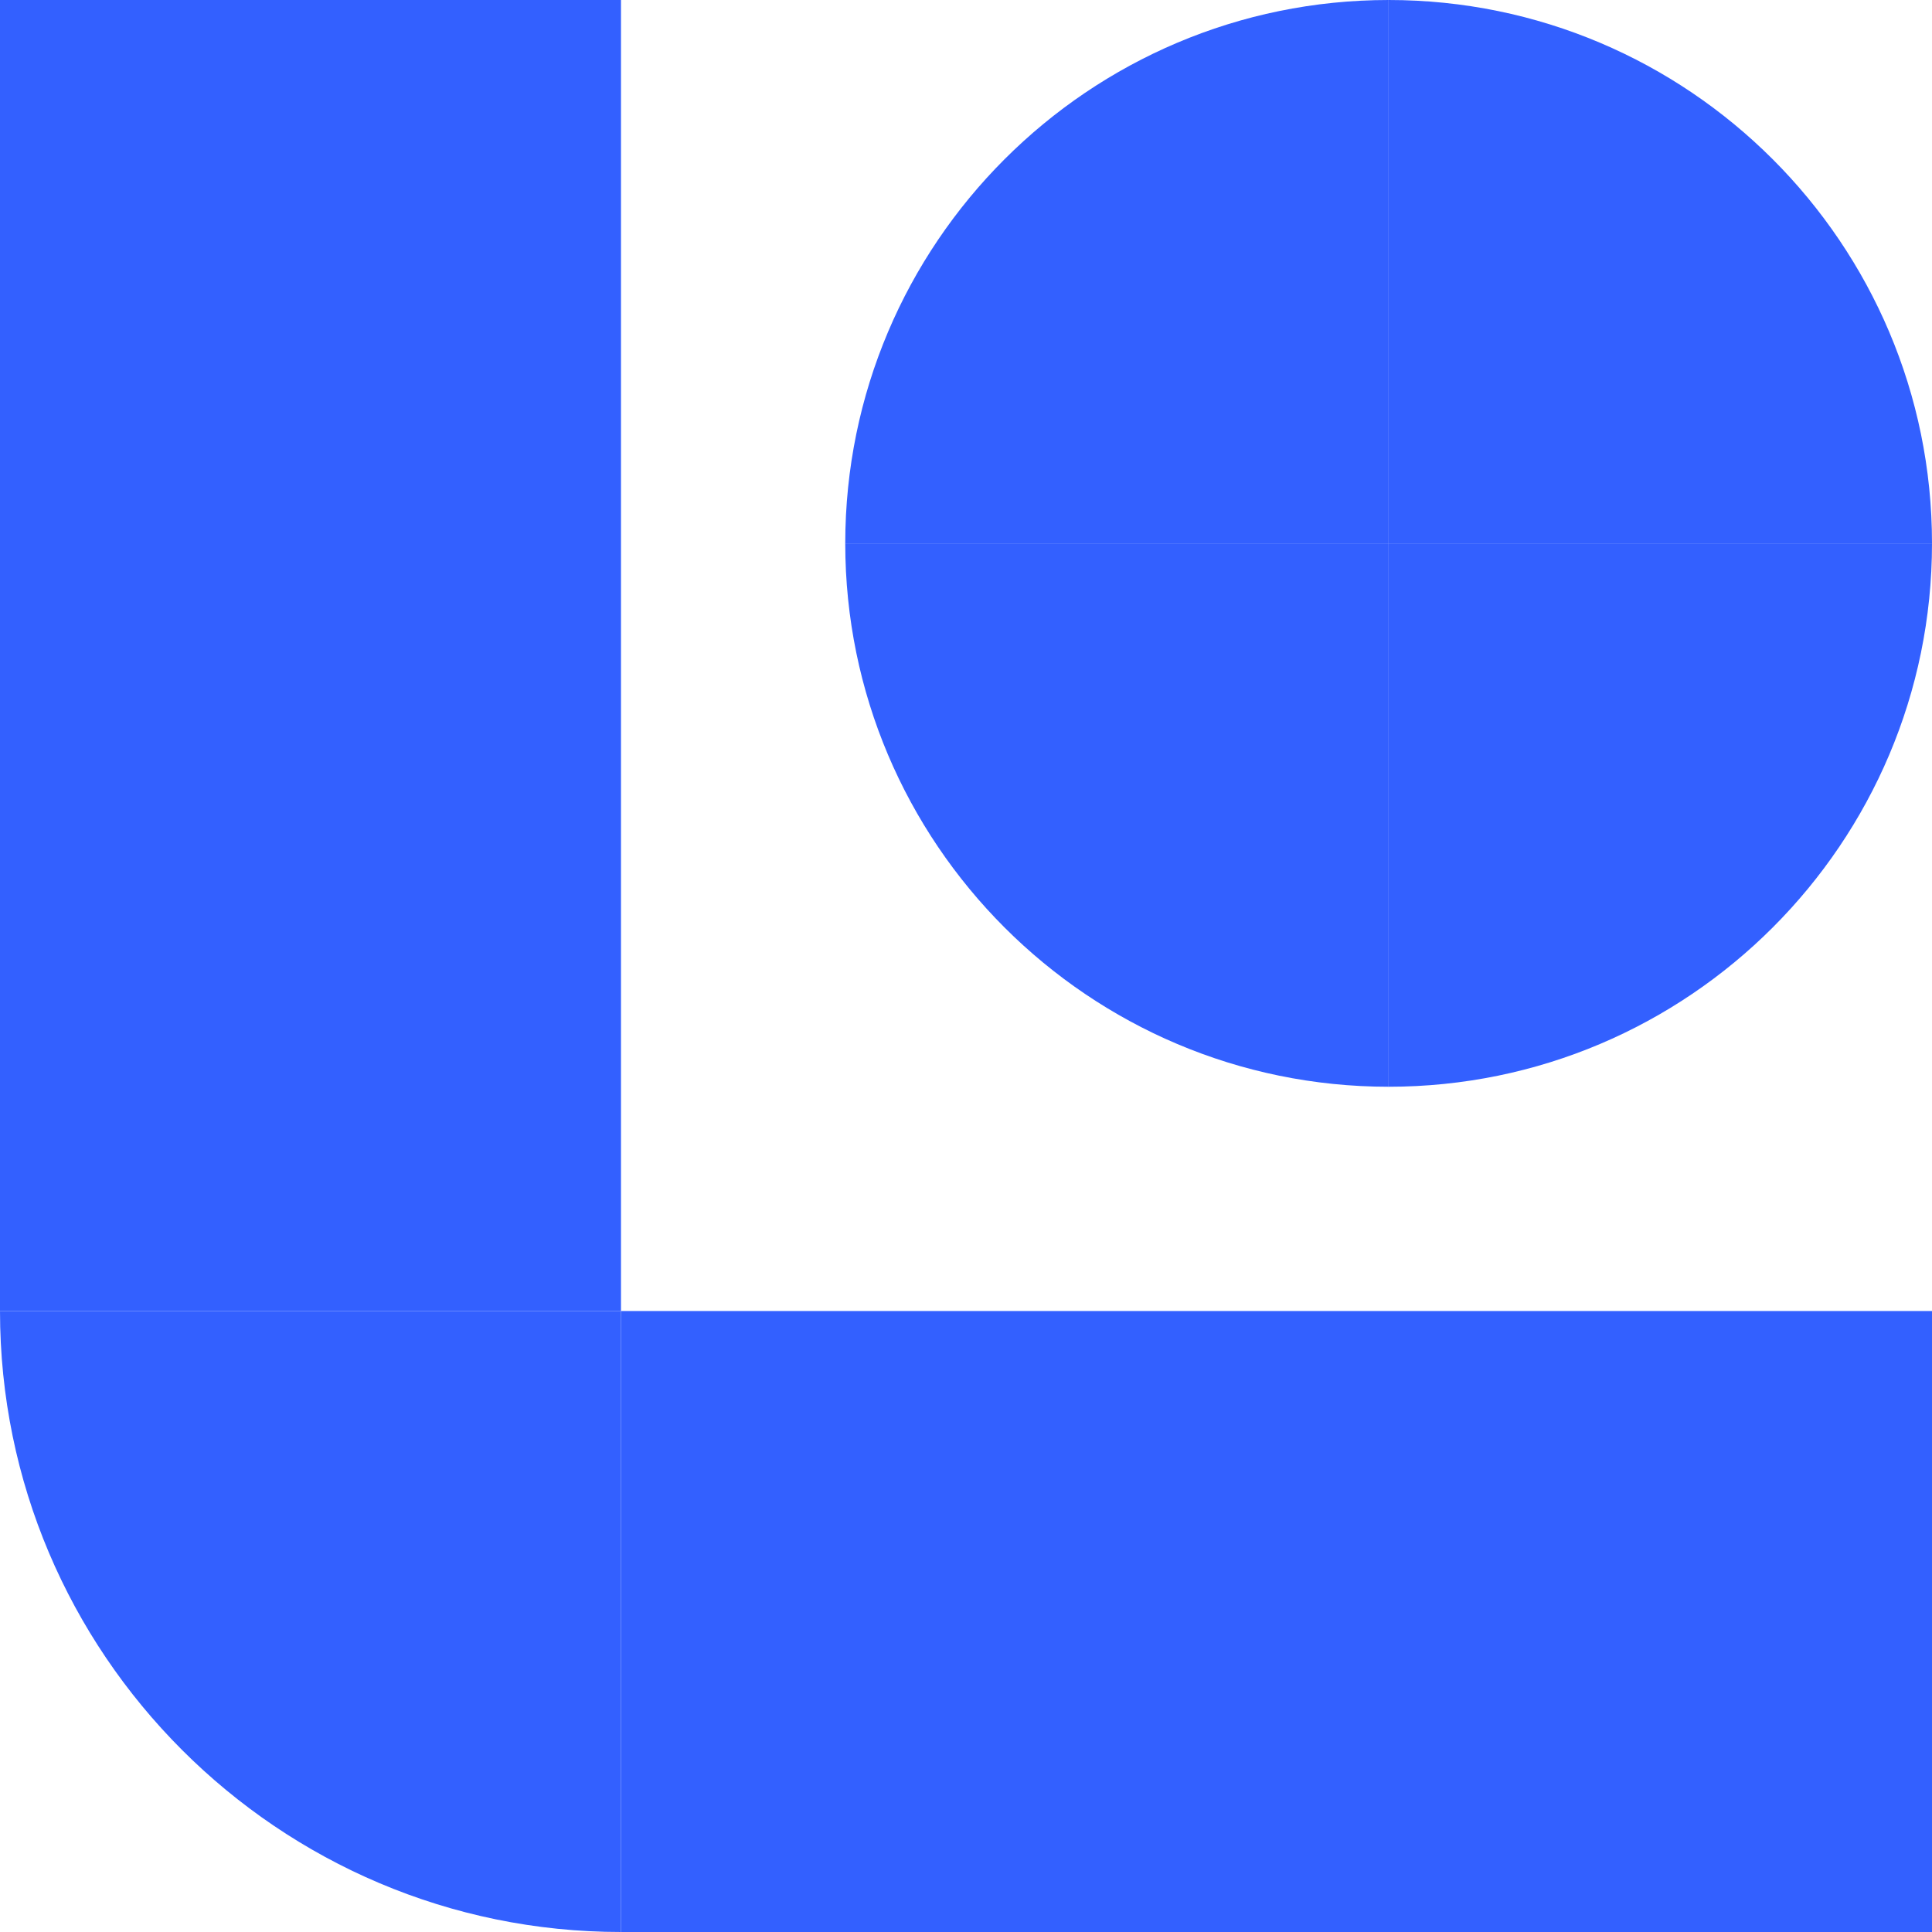 <svg width="24" height="24" viewBox="0 0 24 24" fill="none" xmlns="http://www.w3.org/2000/svg">
<path d="M24 24V16.286L7.714 16.286V24L24 24Z" fill="#3360FF"/>
<path d="M7.714 16.286L7.714 0L9.53674e-06 0L9.53674e-06 16.286H7.714Z" fill="#3360FF"/>
<path d="M24 6.75H17.25V0C20.974 0 24 3.026 24 6.75Z" fill="#3360FF"/>
<path d="M24 6.75H17.25V13.5C20.974 13.5 24 10.474 24 6.75Z" fill="#3360FF"/>
<path d="M10.5 6.75H17.25V0C13.526 0 10.5 3.026 10.5 6.75Z" fill="#3360FF"/>
<path d="M10.5 6.75H17.25V13.5C13.526 13.5 10.5 10.474 10.5 6.75Z" fill="#3360FF"/>
<path d="M0 16.286H7.714V24C3.459 24 0 20.541 0 16.286Z" fill="#3360FF"/>
</svg>
